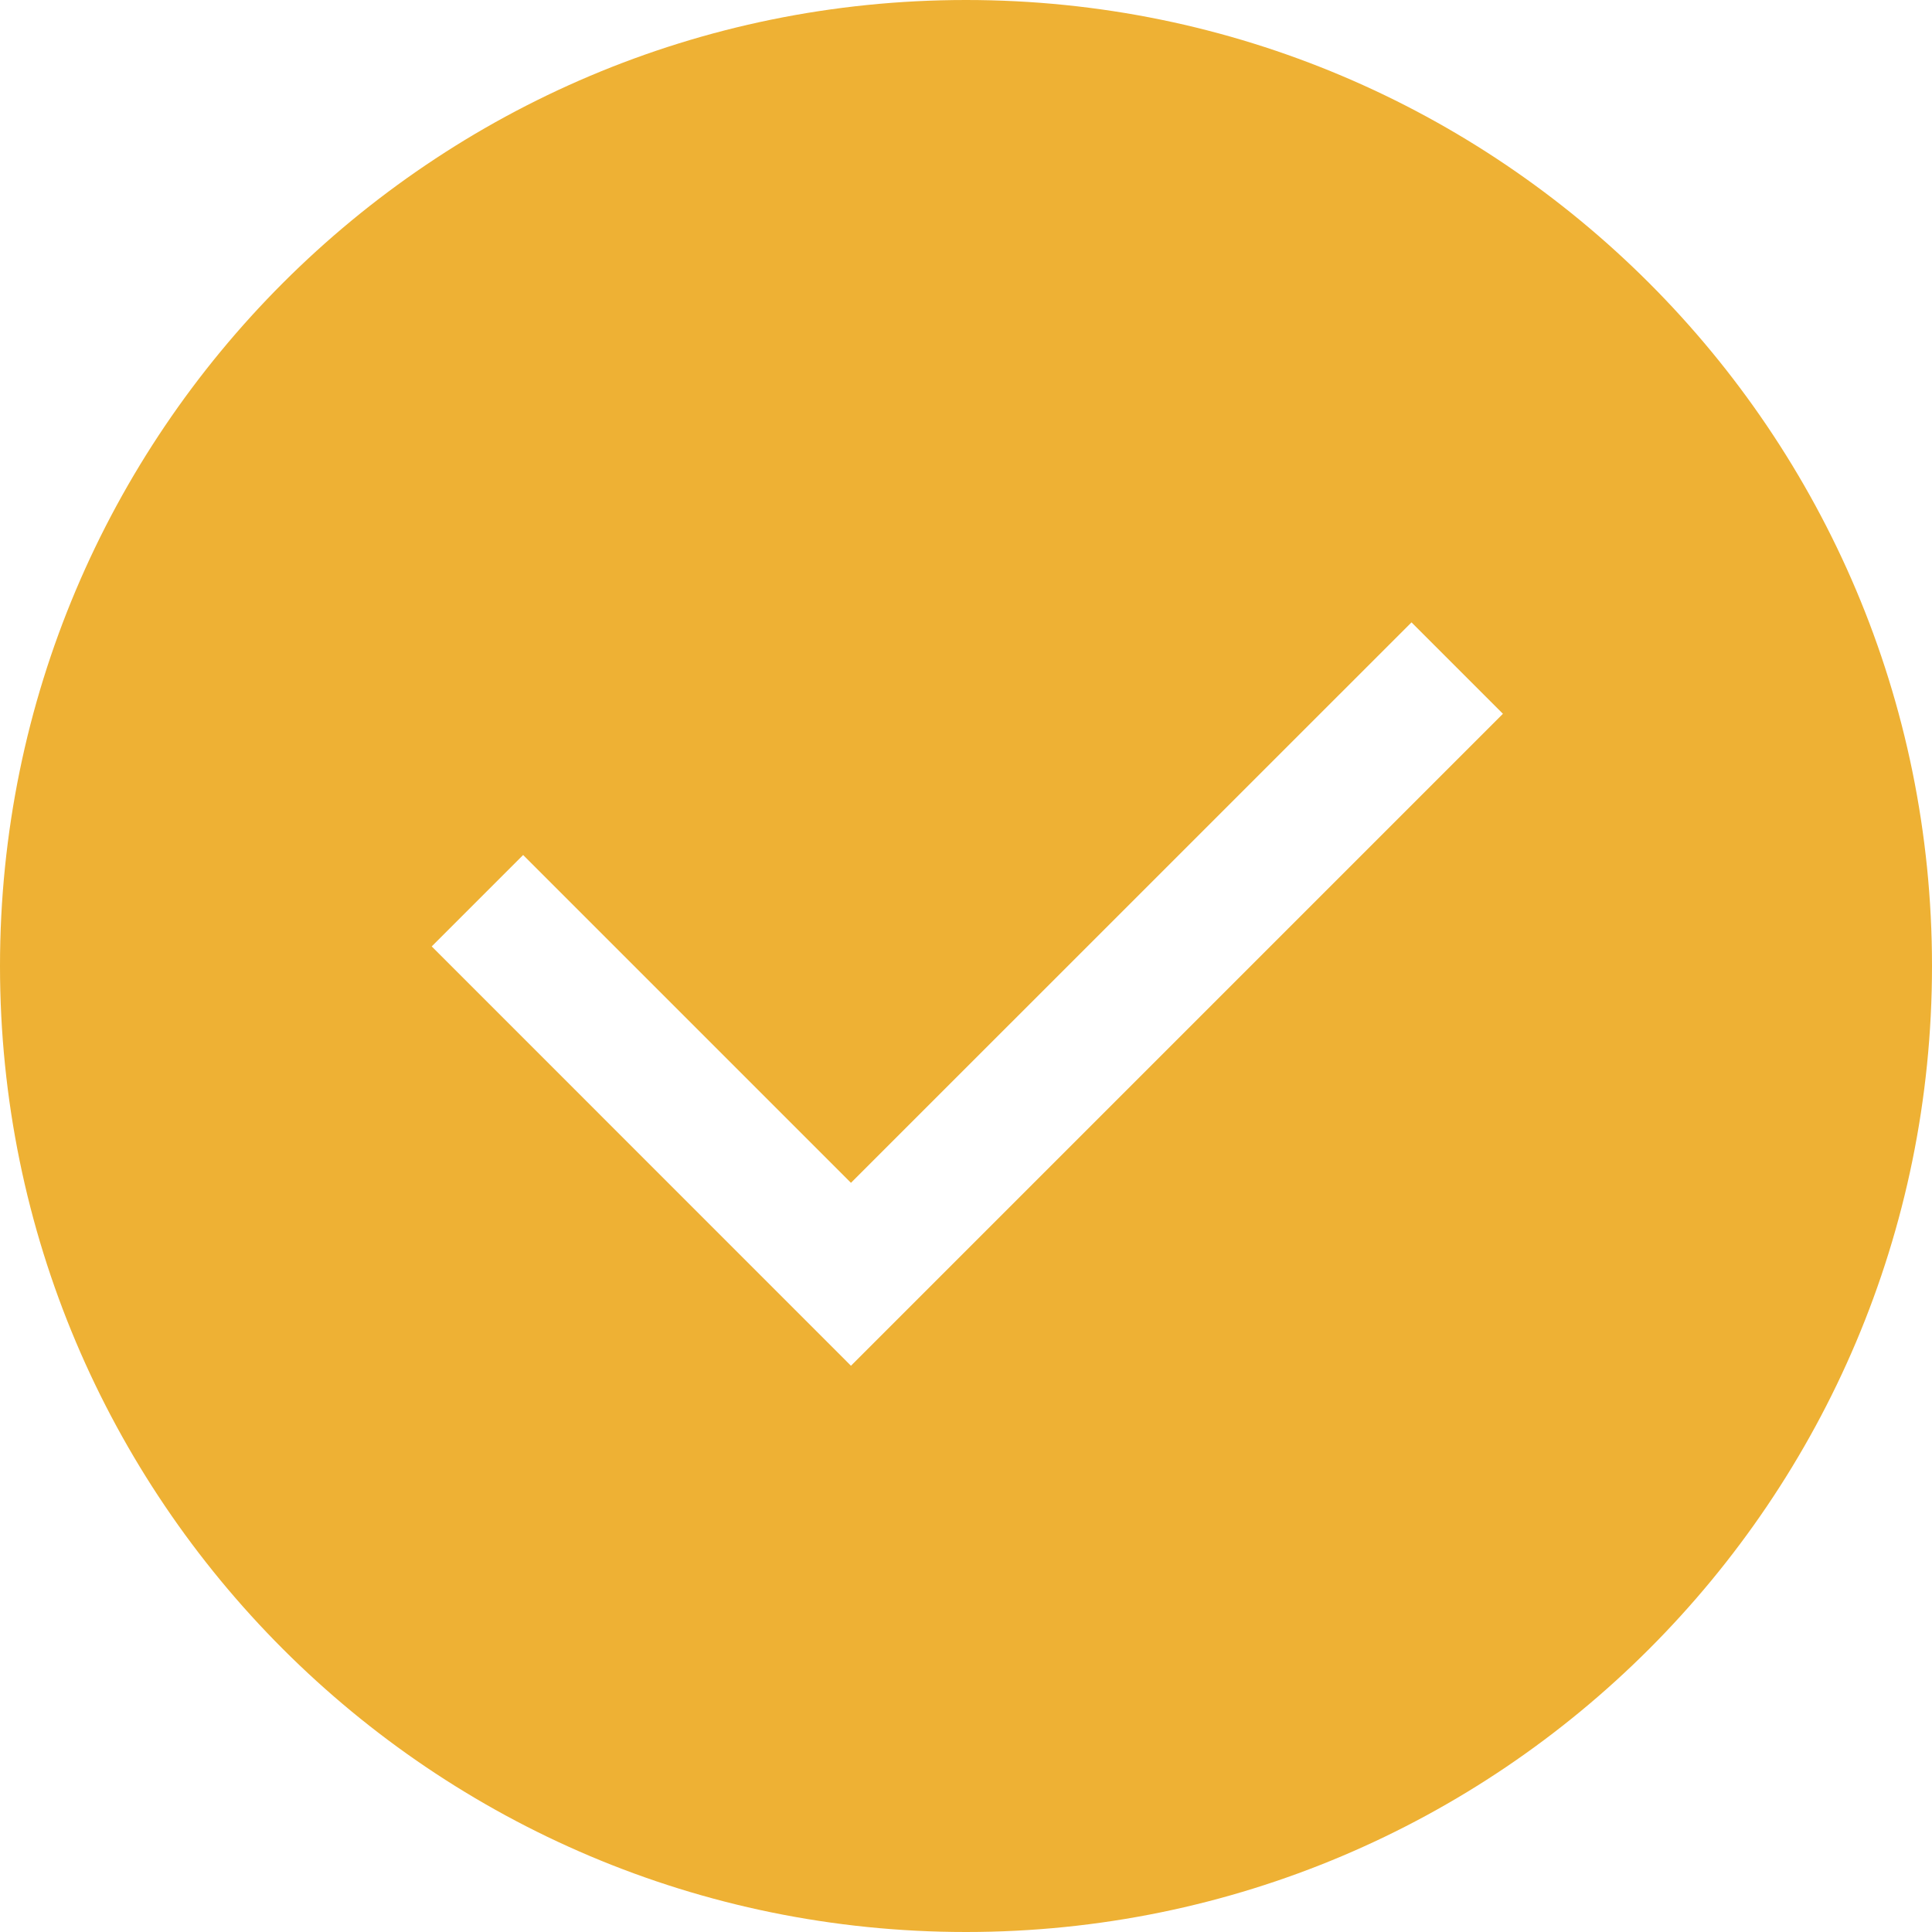 <svg width="22" height="22" viewBox="0 0 22 22" fill="none" xmlns="http://www.w3.org/2000/svg">
<path d="M22 11C22 17.075 17.075 22 11 22C4.925 22 0 17.075 0 11C0 4.925 4.925 0 11 0C17.075 0 22 4.925 22 11ZM17.114 8.128L16.073 7.087L9.69 13.469L5.957 9.736L4.916 10.777L9.69 15.552L17.114 8.128Z" fill="#EEB134"/>
</svg>

